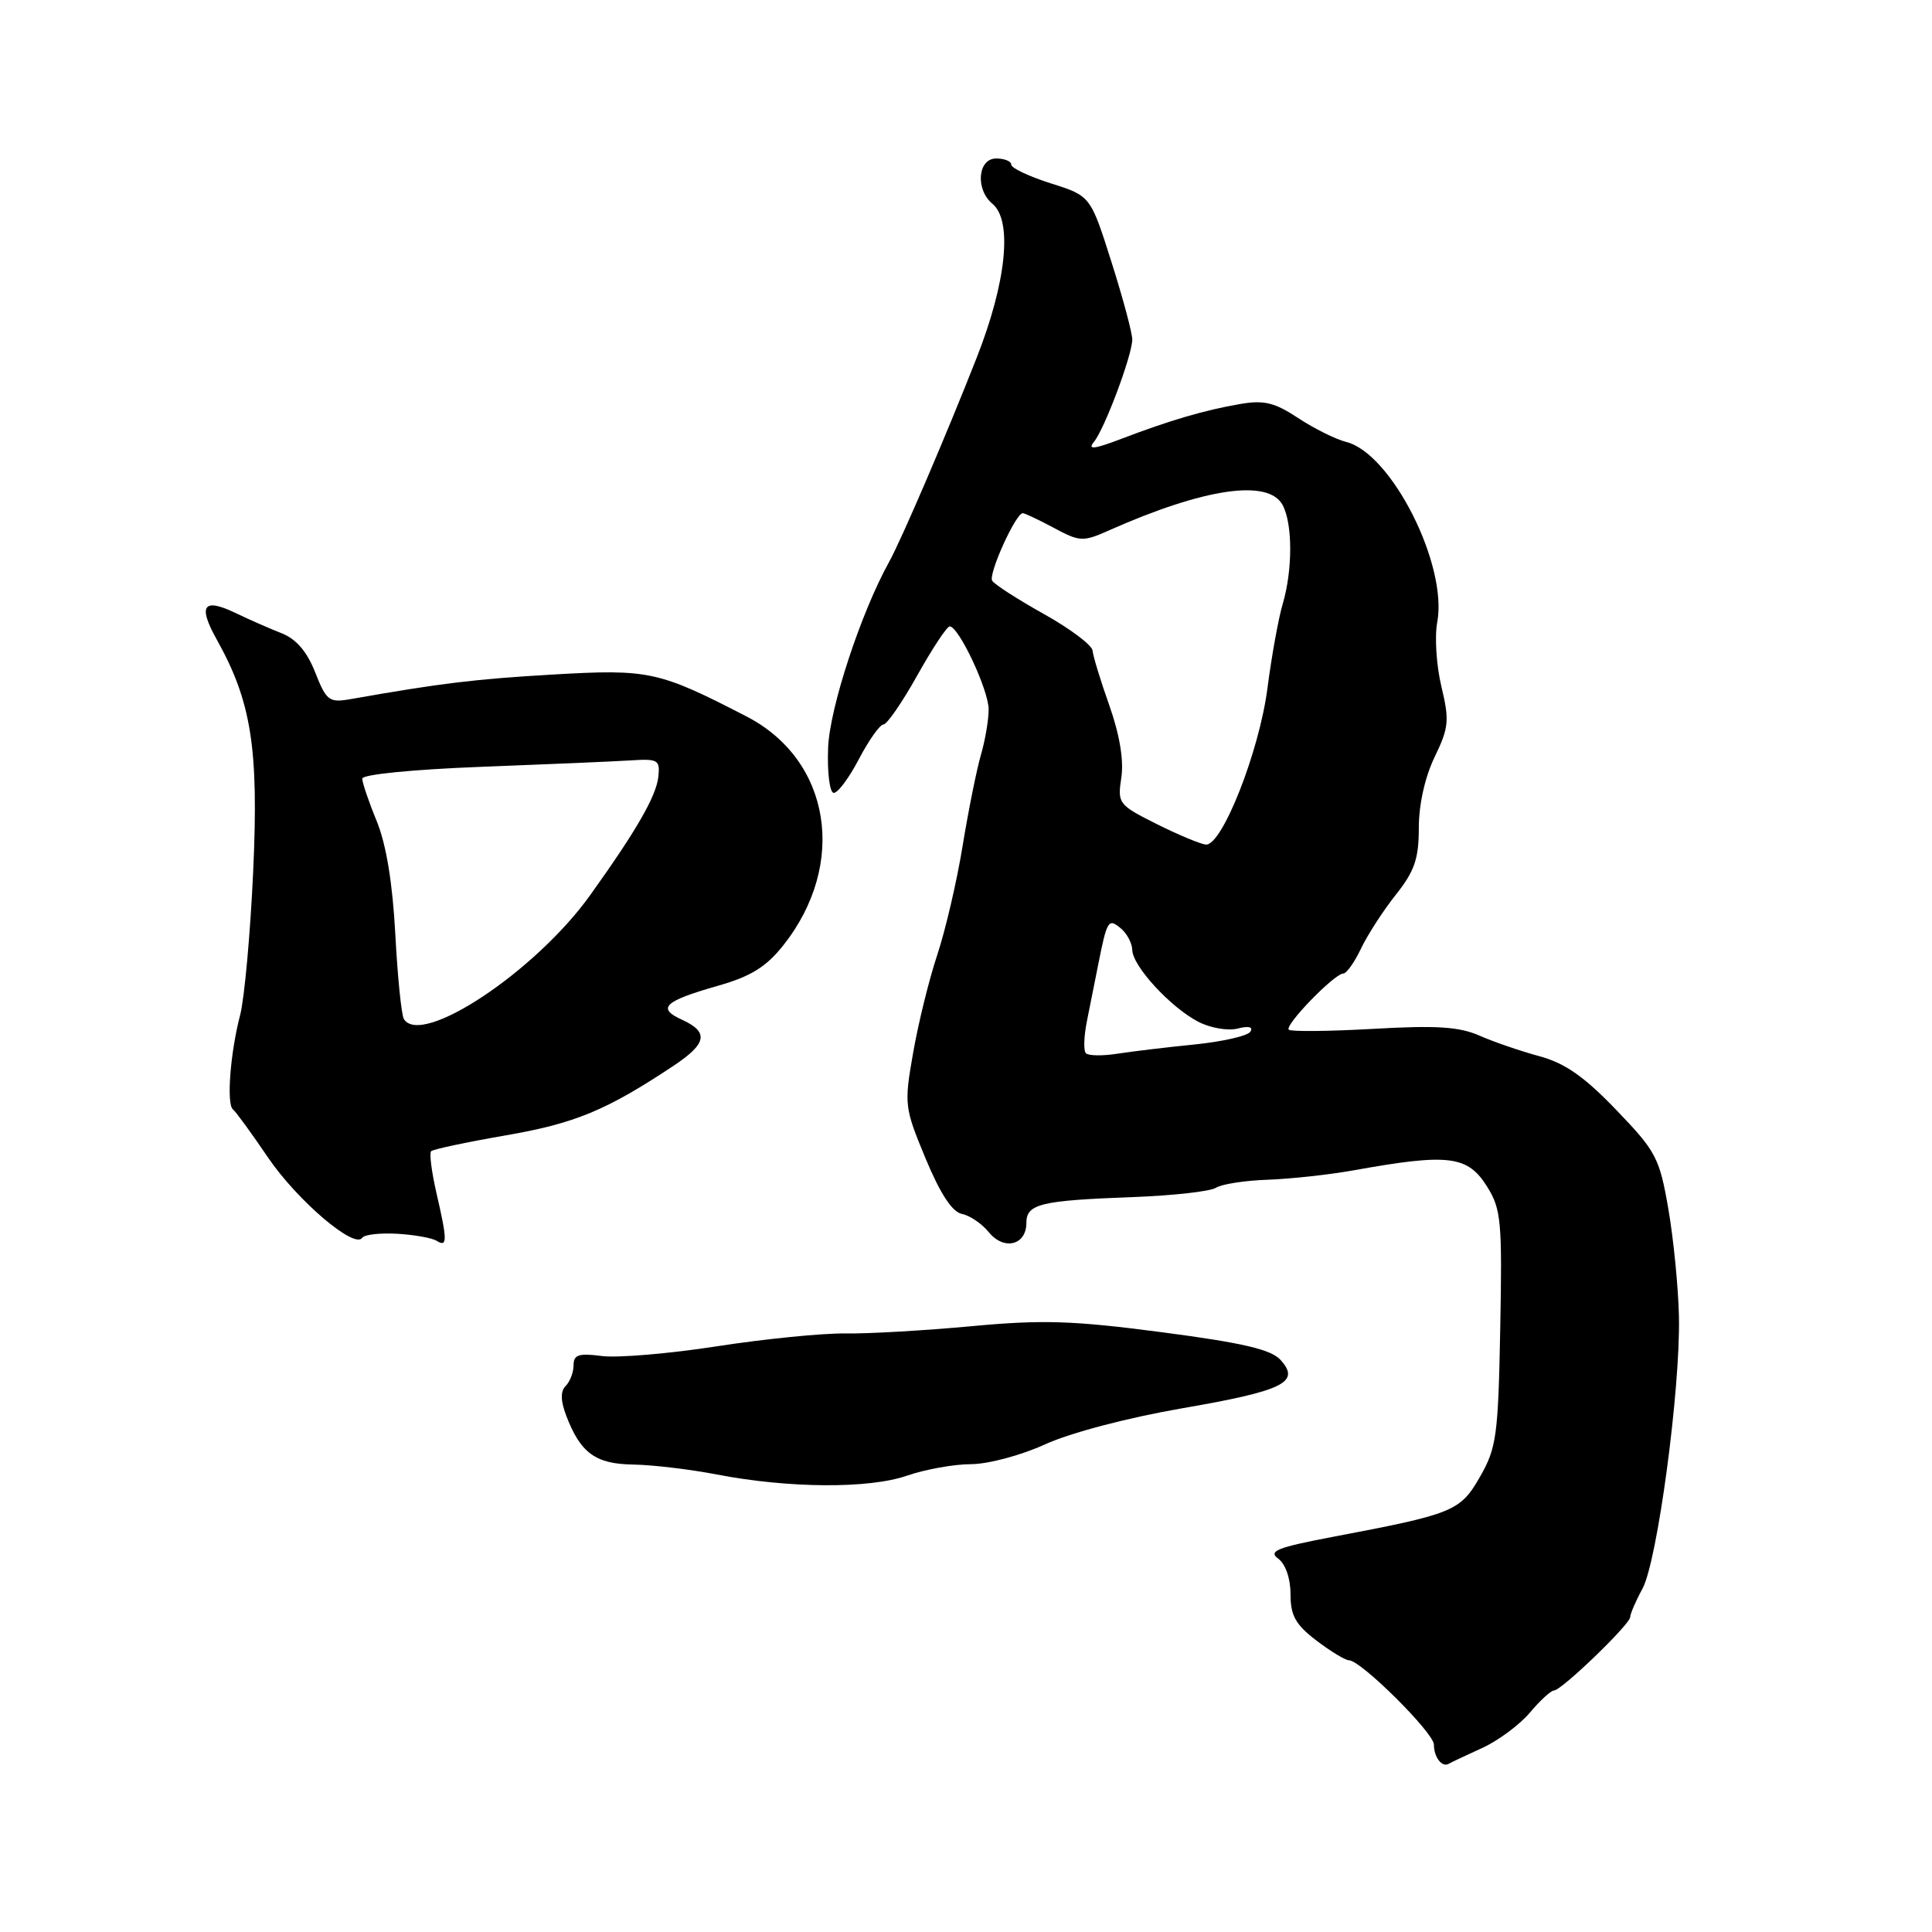 <?xml version="1.0" encoding="UTF-8" standalone="no"?>
<!DOCTYPE svg PUBLIC "-//W3C//DTD SVG 1.1//EN" "http://www.w3.org/Graphics/SVG/1.1/DTD/svg11.dtd" >
<svg xmlns="http://www.w3.org/2000/svg" xmlns:xlink="http://www.w3.org/1999/xlink" version="1.1" viewBox="0 0 256 256">
 <g >
 <path fill="currentColor"
d=" M 196.37 231.63 C 198.49 230.67 201.35 228.55 202.71 226.94 C 204.07 225.32 205.51 224.00 205.91 224.00 C 206.90 224.00 216.00 215.23 216.01 214.27 C 216.01 213.85 216.74 212.15 217.64 210.50 C 219.61 206.86 222.66 184.16 222.47 174.50 C 222.39 170.65 221.76 164.22 221.07 160.22 C 219.89 153.40 219.45 152.57 214.15 147.06 C 209.93 142.66 207.36 140.87 204.00 139.96 C 201.53 139.29 197.95 138.07 196.05 137.23 C 193.34 136.04 190.31 135.85 181.94 136.33 C 176.07 136.66 171.05 136.71 170.77 136.44 C 170.18 135.85 176.83 129.00 177.99 129.00 C 178.42 129.00 179.48 127.51 180.34 125.69 C 181.20 123.88 183.28 120.67 184.95 118.56 C 187.44 115.43 188.00 113.80 188.00 109.68 C 188.00 106.60 188.82 102.94 190.10 100.30 C 191.98 96.41 192.07 95.46 190.99 90.96 C 190.33 88.20 190.08 84.38 190.44 82.46 C 191.86 74.87 184.39 60.07 178.38 58.56 C 176.98 58.21 174.12 56.78 172.02 55.40 C 168.91 53.34 167.49 52.99 164.35 53.53 C 159.63 54.34 155.02 55.69 148.63 58.13 C 145.00 59.52 144.06 59.63 144.94 58.57 C 146.34 56.89 149.99 47.17 150.03 45.01 C 150.05 44.18 148.81 39.55 147.28 34.73 C 144.50 25.96 144.50 25.96 139.25 24.30 C 136.36 23.38 134.00 22.27 134.00 21.82 C 134.00 21.37 133.10 21.00 132.00 21.00 C 129.56 21.00 129.21 25.10 131.50 27.00 C 134.19 29.23 133.36 37.38 129.42 47.39 C 125.39 57.66 119.44 71.52 117.82 74.44 C 114.07 81.20 109.94 93.78 109.73 99.07 C 109.60 102.29 109.93 104.98 110.45 105.06 C 110.97 105.14 112.48 103.13 113.80 100.60 C 115.13 98.07 116.59 96.00 117.06 96.00 C 117.52 96.00 119.54 93.08 121.54 89.50 C 123.54 85.93 125.47 83.00 125.84 83.00 C 127.04 83.00 131.01 91.45 131.00 94.01 C 131.00 95.39 130.54 98.09 129.98 100.01 C 129.42 101.93 128.33 107.34 127.56 112.03 C 126.80 116.73 125.28 123.25 124.19 126.53 C 123.10 129.81 121.66 135.66 120.99 139.53 C 119.79 146.36 119.84 146.75 122.65 153.52 C 124.59 158.18 126.18 160.60 127.45 160.85 C 128.50 161.05 130.10 162.14 131.02 163.27 C 133.02 165.74 136.00 165.00 136.00 162.05 C 136.00 159.52 137.86 159.07 150.13 158.62 C 155.43 158.42 160.38 157.87 161.13 157.38 C 161.89 156.90 164.97 156.42 168.00 156.32 C 171.03 156.21 176.20 155.65 179.50 155.05 C 191.98 152.81 194.48 153.12 197.06 157.25 C 198.91 160.21 199.06 161.86 198.79 176.00 C 198.52 190.20 198.30 191.85 196.12 195.66 C 193.48 200.26 192.64 200.60 176.61 203.64 C 169.25 205.04 168.01 205.53 169.36 206.52 C 170.34 207.24 171.00 209.14 171.00 211.24 C 171.00 214.08 171.67 215.27 174.43 217.38 C 176.32 218.82 178.27 220.00 178.76 220.00 C 180.32 220.00 190.00 229.61 190.00 231.17 C 190.00 232.82 191.06 234.22 191.94 233.72 C 192.25 233.54 194.24 232.60 196.37 231.63 Z  M 120.19 195.53 C 122.56 194.71 126.36 194.02 128.63 194.01 C 130.93 194.01 135.29 192.84 138.49 191.38 C 141.80 189.86 149.42 187.86 156.56 186.62 C 170.07 184.29 172.37 183.17 169.69 180.21 C 168.43 178.81 164.71 177.94 153.98 176.53 C 142.14 174.98 138.16 174.85 128.71 175.73 C 122.55 176.30 115.03 176.74 112.00 176.69 C 108.97 176.65 101.33 177.41 95.00 178.39 C 88.67 179.37 81.81 179.95 79.75 179.68 C 76.69 179.28 76.00 179.50 76.00 180.90 C 76.00 181.83 75.53 183.07 74.96 183.64 C 74.25 184.35 74.27 185.58 75.03 187.59 C 76.92 192.54 78.91 193.99 83.90 194.06 C 86.43 194.10 91.42 194.69 95.00 195.38 C 104.54 197.22 115.16 197.28 120.19 195.53 Z  M 52.62 163.48 C 54.88 163.61 57.25 164.03 57.87 164.42 C 59.29 165.30 59.29 164.39 57.83 158.08 C 57.19 155.29 56.87 152.80 57.13 152.54 C 57.39 152.28 61.84 151.34 67.03 150.44 C 76.17 148.86 80.36 147.13 89.25 141.22 C 93.68 138.27 93.96 136.76 90.35 135.11 C 87.00 133.59 88.00 132.65 95.17 130.61 C 99.51 129.37 101.53 128.11 103.80 125.25 C 112.32 114.48 110.10 100.70 98.91 94.93 C 87.27 88.92 86.00 88.64 73.25 89.38 C 62.85 89.99 58.48 90.52 46.44 92.64 C 43.61 93.13 43.25 92.86 41.77 89.11 C 40.69 86.35 39.26 84.68 37.34 83.92 C 35.78 83.31 33.03 82.10 31.24 81.24 C 26.93 79.17 26.19 80.21 28.73 84.76 C 33.32 92.98 34.29 99.16 33.55 115.42 C 33.17 123.71 32.39 132.30 31.82 134.50 C 30.51 139.49 29.99 146.34 30.87 147.00 C 31.23 147.28 33.32 150.14 35.51 153.37 C 39.39 159.08 47.00 165.57 48.00 164.01 C 48.27 163.59 50.35 163.35 52.62 163.48 Z  M 143.89 139.56 C 143.55 139.22 143.62 137.27 144.04 135.22 C 144.45 133.18 145.10 129.93 145.48 128.00 C 146.69 121.90 146.85 121.63 148.51 123.01 C 149.33 123.69 150.01 124.98 150.03 125.87 C 150.07 128.01 155.10 133.48 158.78 135.39 C 160.39 136.22 162.72 136.62 164.00 136.29 C 165.44 135.91 166.08 136.07 165.68 136.70 C 165.34 137.26 162.01 138.02 158.28 138.40 C 154.55 138.77 149.93 139.33 148.00 139.63 C 146.07 139.93 144.23 139.90 143.89 139.56 Z  M 153.27 109.19 C 148.20 106.65 148.06 106.47 148.58 103.04 C 148.93 100.76 148.36 97.36 147.00 93.50 C 145.83 90.20 144.83 86.92 144.77 86.21 C 144.71 85.49 141.82 83.32 138.34 81.37 C 134.86 79.43 131.77 77.44 131.47 76.95 C 130.93 76.08 134.59 68.00 135.52 68.00 C 135.79 68.00 137.65 68.88 139.65 69.95 C 143.07 71.79 143.51 71.81 146.90 70.30 C 159.59 64.66 168.09 63.42 169.96 66.93 C 171.29 69.41 171.29 75.53 169.97 80.01 C 169.40 81.93 168.49 86.97 167.94 91.22 C 166.86 99.56 161.94 112.06 159.79 111.91 C 159.08 111.85 156.15 110.63 153.27 109.19 Z  M 53.52 135.03 C 53.19 134.50 52.68 129.44 52.38 123.78 C 52.02 117.03 51.18 111.89 49.92 108.81 C 48.86 106.24 48.00 103.70 48.00 103.17 C 48.00 102.62 54.77 101.95 63.75 101.61 C 72.41 101.28 81.30 100.90 83.50 100.76 C 87.21 100.52 87.48 100.68 87.23 102.95 C 86.94 105.53 84.30 110.10 78.18 118.64 C 70.95 128.73 55.83 138.77 53.52 135.03 Z "/>
</g>
</svg>